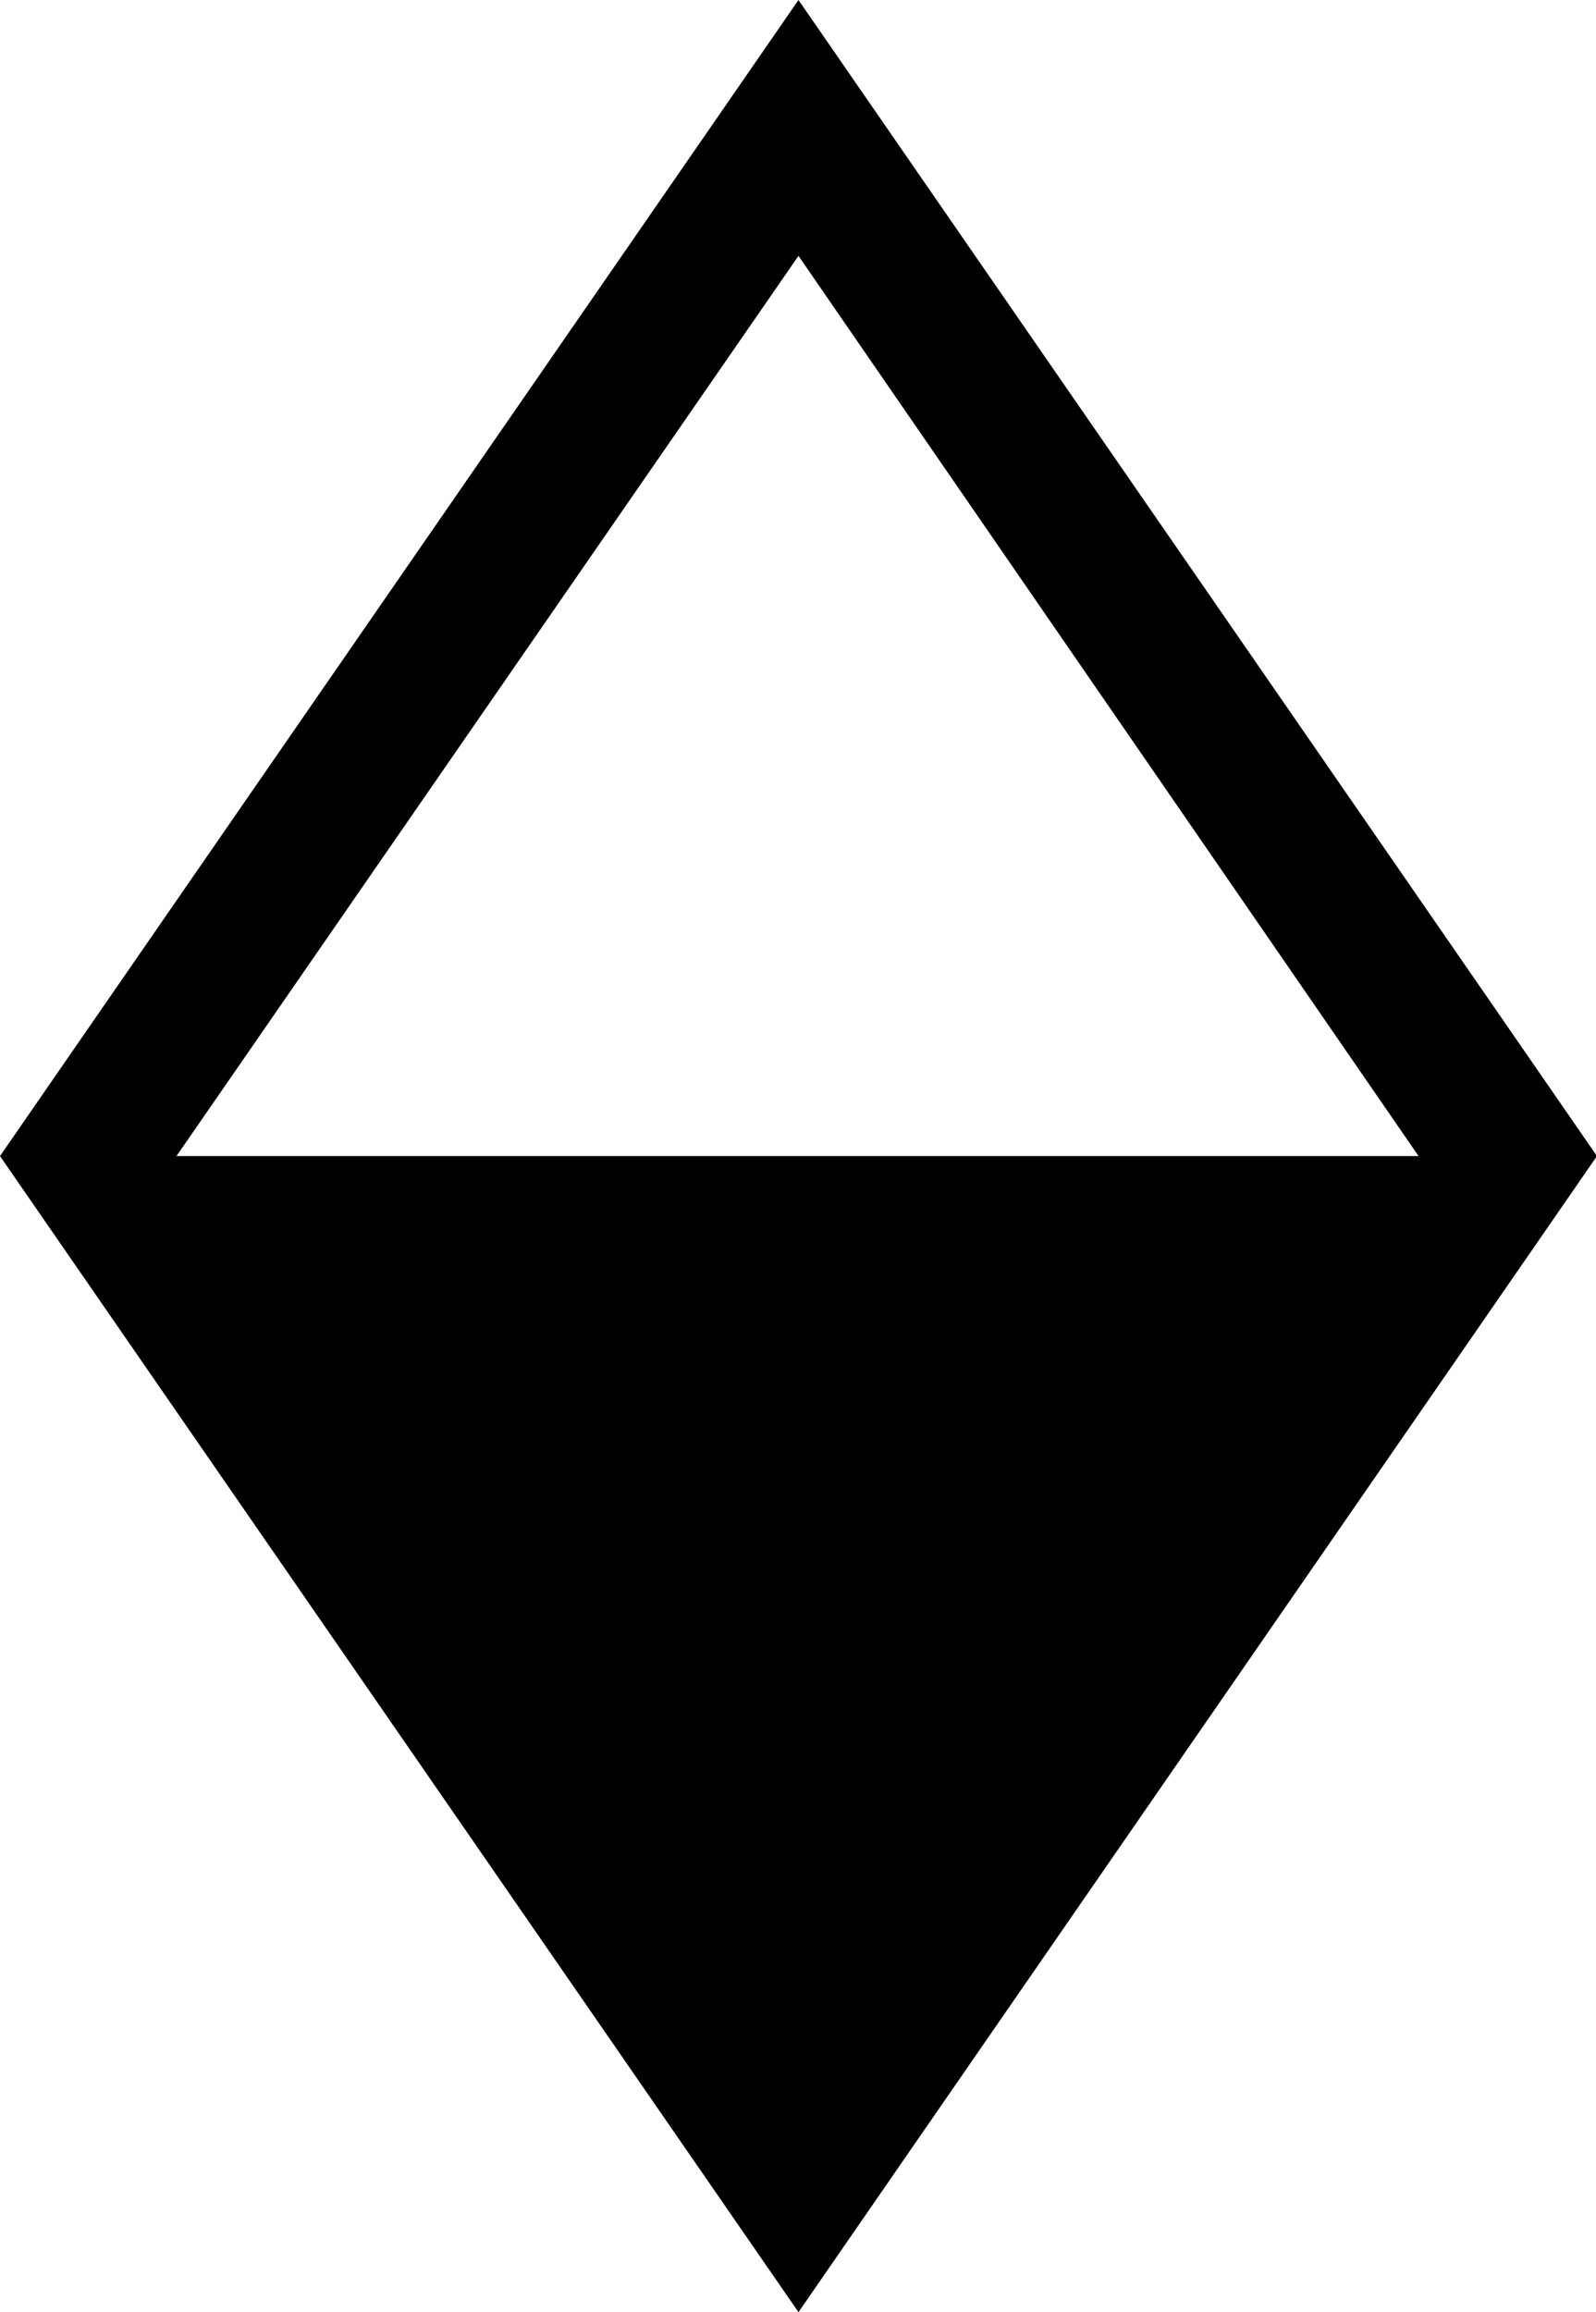 <svg data-name="Layer 1" xmlns="http://www.w3.org/2000/svg" viewBox="0 0 16.73 24.22"><path d="M8.37 24.22L0 12.11 8.37 0l8.37 12.11zM1.85 12.11l6.51 9.43 6.51-9.43-6.5-9.43z"/><path d="M15.8 12.11L8.37 22.88.93 12.11"/></svg>